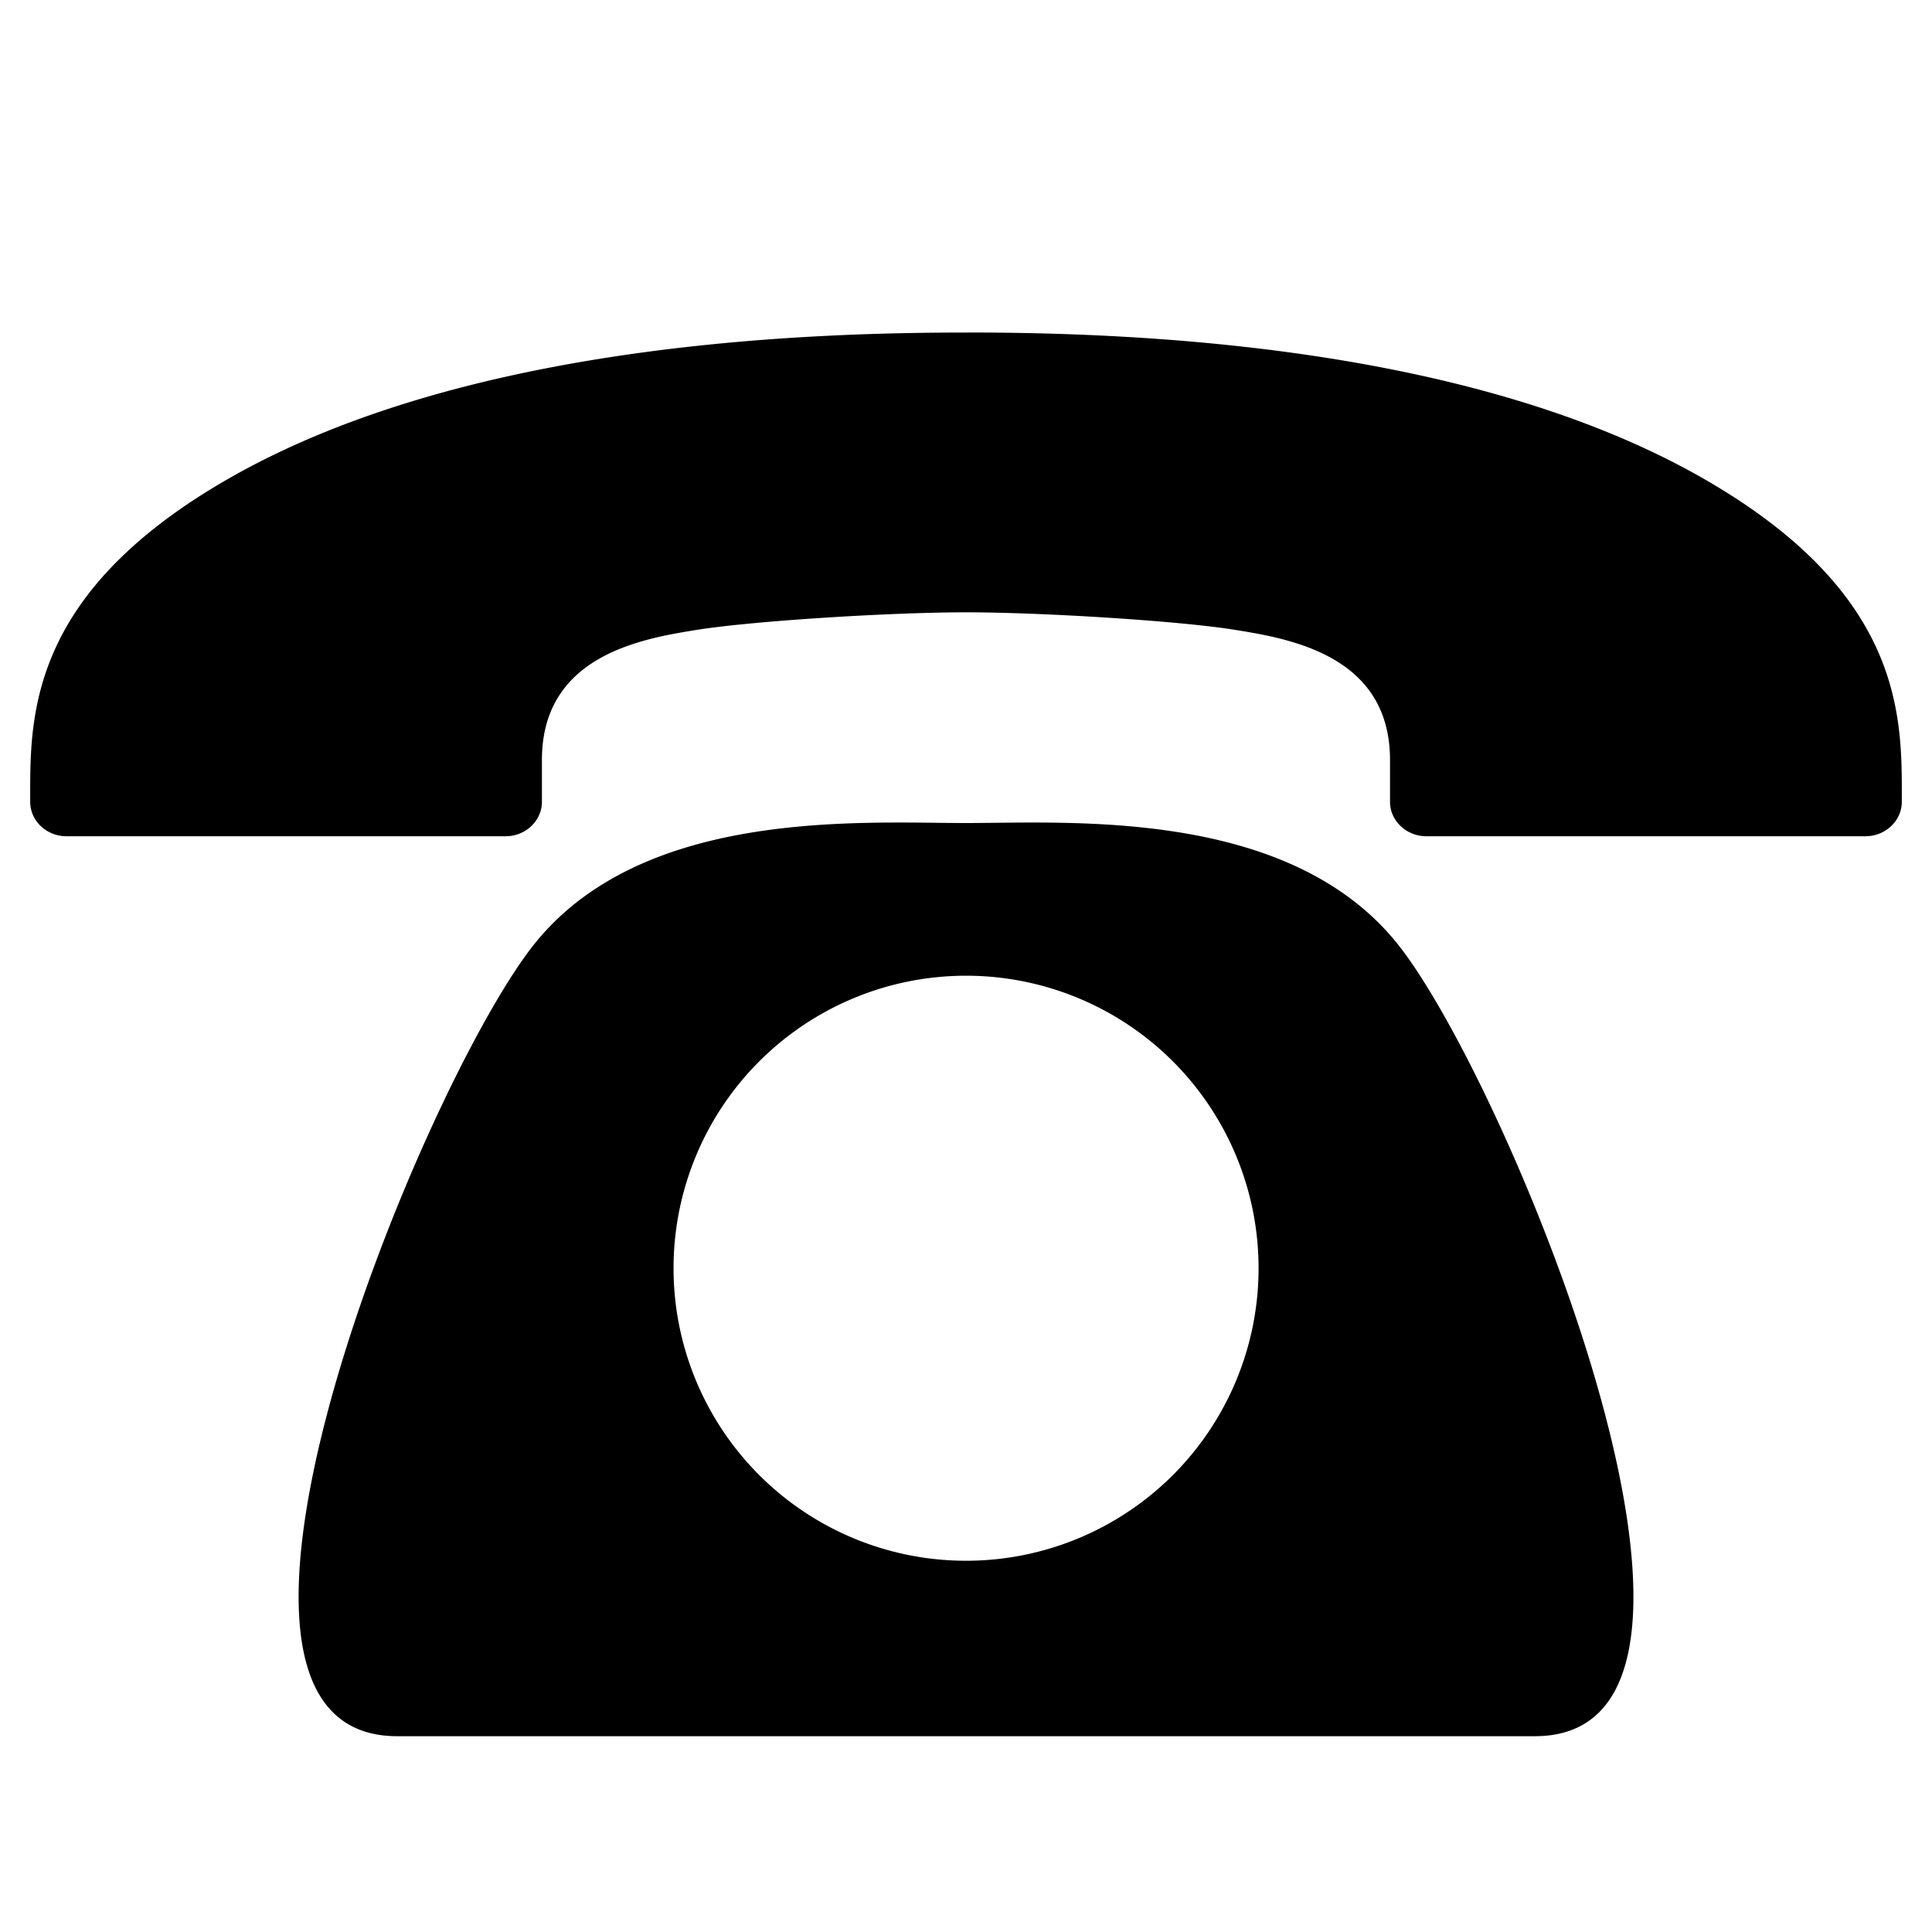 <svg xmlns="http://www.w3.org/2000/svg" width="32" height="32" viewBox="0 0 32 32"><path d="M28.179 7.907c-3.835-2.181-9.32-2.4-12.175-2.4L16 5.512a.018.018 0 0 1-.005-.004c-2.855 0-8.338.219-12.175 2.4C.597 9.742.5 11.705.5 13.075v.206c0 .313.27.57.601.57h7.274c.331 0 .601-.257.601-.57v-.694c0-1.732 1.656-2.009 2.57-2.155s3.186-.29 4.449-.29h.009c1.264 0 3.534.142 4.45.29.913.147 2.569.425 2.569 2.155v.694c0 .313.271.57.602.57h7.273c.33 0 .602-.257.602-.57v-.206c0-1.37-.097-3.333-3.321-5.168zM16 13.632c-1.717 0-5.294-.247-7.111 1.957-1.817 2.202-6.363 13.168-2.31 13.168h18.842c4.054 0-.492-10.966-2.31-13.168-1.817-2.203-5.393-1.957-7.111-1.957zm0 12.219a4.845 4.845 0 1 1 .002-9.69 4.845 4.845 0 0 1-.002 9.69z"/></svg>